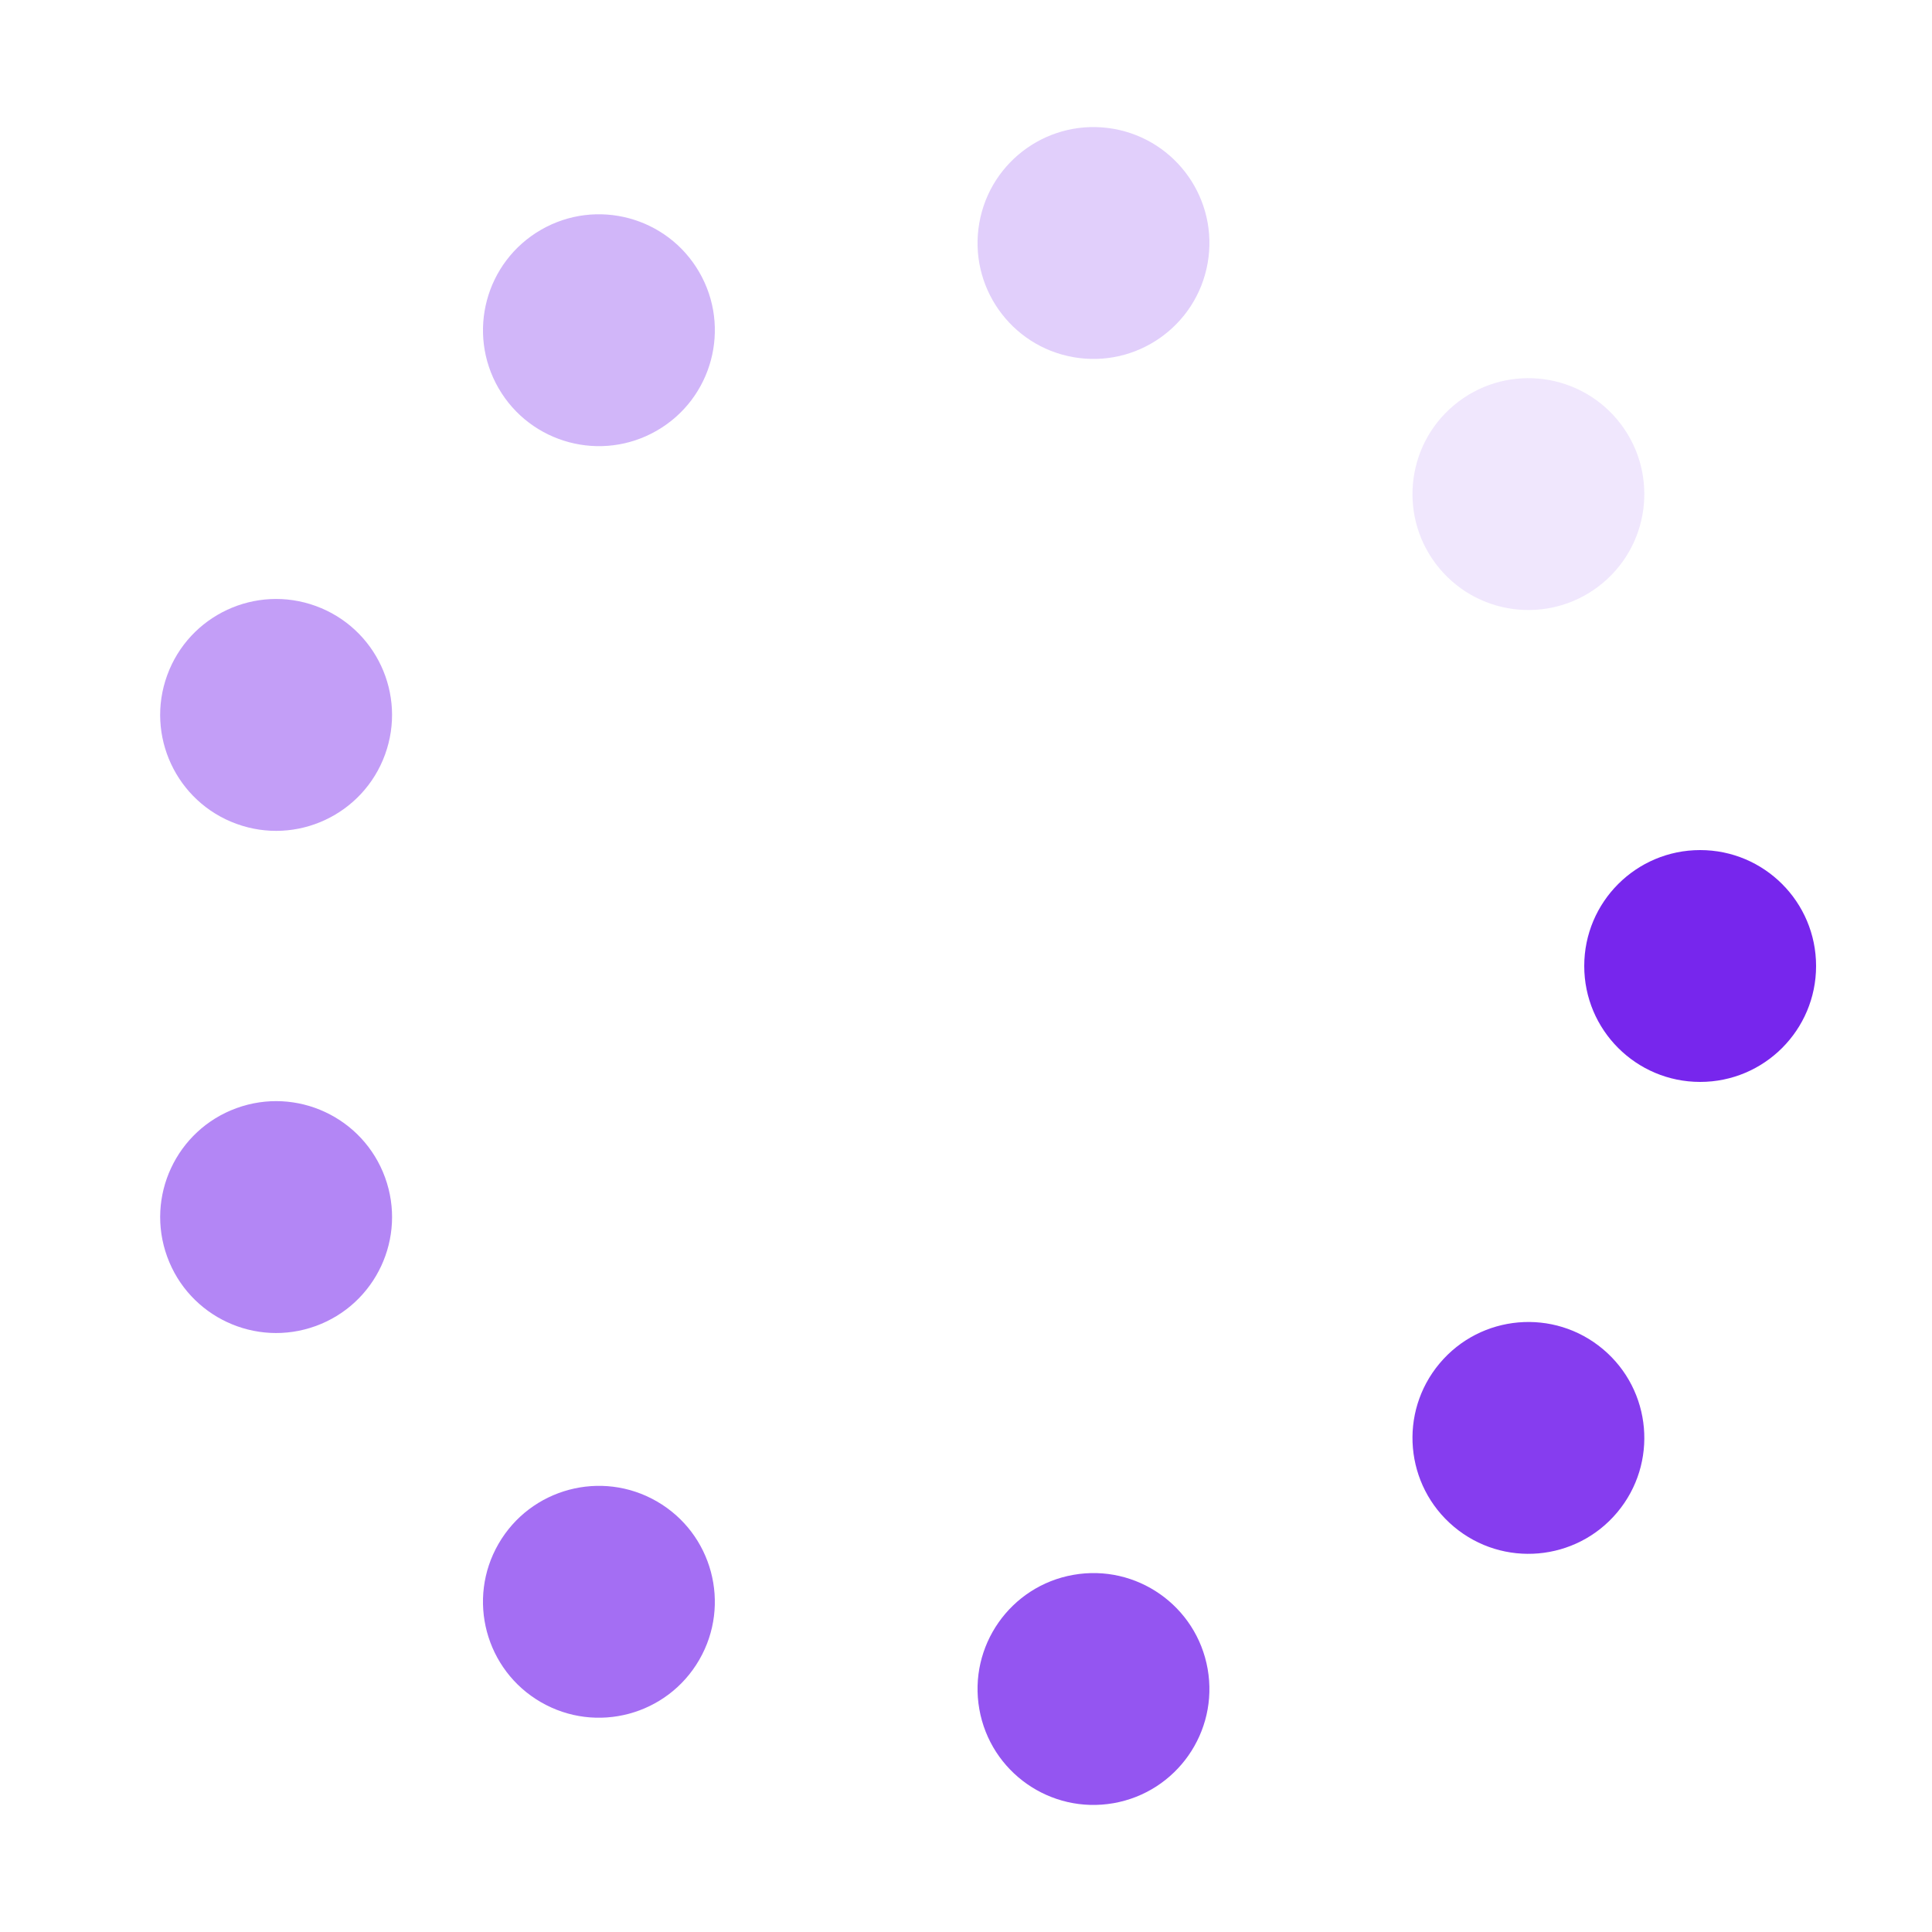 <svg xmlns="http://www.w3.org/2000/svg" style="margin:auto;background:0 0" width="244" height="244" viewBox="0 0 100 100" preserveAspectRatio="xMidYMid" display="block"><g transform="translate(88 50)"><circle r="6" fill="#7726ed"><animateTransform attributeName="transform" type="scale" begin="-1.288s" values="1.5 1.5;1 1" keyTimes="0;1" dur="1.449s" repeatCount="indefinite"/><animate attributeName="fill-opacity" keyTimes="0;1" dur="1.449s" repeatCount="indefinite" values="1;0" begin="-1.288s"/></circle></g><g transform="rotate(40 -62.687 145.889)"><circle r="6" fill="#7726ed" fill-opacity=".889"><animateTransform attributeName="transform" type="scale" begin="-1.127s" values="1.5 1.5;1 1" keyTimes="0;1" dur="1.449s" repeatCount="indefinite"/><animate attributeName="fill-opacity" keyTimes="0;1" dur="1.449s" repeatCount="indefinite" values="1;0" begin="-1.127s"/></circle></g><g transform="rotate(80 -23.794 77.437)"><circle r="6" fill="#7726ed" fill-opacity=".778"><animateTransform attributeName="transform" type="scale" begin="-0.966s" values="1.5 1.5;1 1" keyTimes="0;1" dur="1.449s" repeatCount="indefinite"/><animate attributeName="fill-opacity" keyTimes="0;1" dur="1.449s" repeatCount="indefinite" values="1;0" begin="-0.966s"/></circle></g><g transform="rotate(120 -8.434 50.403)"><circle r="6" fill="#7726ed" fill-opacity=".667"><animateTransform attributeName="transform" type="scale" begin="-0.805s" values="1.5 1.5;1 1" keyTimes="0;1" dur="1.449s" repeatCount="indefinite"/><animate attributeName="fill-opacity" keyTimes="0;1" dur="1.449s" repeatCount="indefinite" values="1;0" begin="-0.805s"/></circle></g><g transform="rotate(160 1.592 32.758)"><circle r="6" fill="#7726ed" fill-opacity=".556"><animateTransform attributeName="transform" type="scale" begin="-0.644s" values="1.5 1.5;1 1" keyTimes="0;1" dur="1.449s" repeatCount="indefinite"/><animate attributeName="fill-opacity" keyTimes="0;1" dur="1.449s" repeatCount="indefinite" values="1;0" begin="-0.644s"/></circle></g><g transform="rotate(-160 10.408 17.242)"><circle r="6" fill="#7726ed" fill-opacity=".444"><animateTransform attributeName="transform" type="scale" begin="-0.483s" values="1.5 1.5;1 1" keyTimes="0;1" dur="1.449s" repeatCount="indefinite"/><animate attributeName="fill-opacity" keyTimes="0;1" dur="1.449s" repeatCount="indefinite" values="1;0" begin="-0.483s"/></circle></g><g transform="rotate(-120 20.434 -.403)"><circle r="6" fill="#7726ed" fill-opacity=".333"><animateTransform attributeName="transform" type="scale" begin="-0.322s" values="1.5 1.5;1 1" keyTimes="0;1" dur="1.449s" repeatCount="indefinite"/><animate attributeName="fill-opacity" keyTimes="0;1" dur="1.449s" repeatCount="indefinite" values="1;0" begin="-0.322s"/></circle></g><g transform="rotate(-80 35.794 -27.437)"><circle r="6" fill="#7726ed" fill-opacity=".222"><animateTransform attributeName="transform" type="scale" begin="-0.161s" values="1.5 1.5;1 1" keyTimes="0;1" dur="1.449s" repeatCount="indefinite"/><animate attributeName="fill-opacity" keyTimes="0;1" dur="1.449s" repeatCount="indefinite" values="1;0" begin="-0.161s"/></circle></g><g transform="rotate(-40 74.687 -95.889)"><circle r="6" fill="#7726ed" fill-opacity=".111"><animateTransform attributeName="transform" type="scale" begin="0s" values="1.5 1.5;1 1" keyTimes="0;1" dur="1.449s" repeatCount="indefinite"/><animate attributeName="fill-opacity" keyTimes="0;1" dur="1.449s" repeatCount="indefinite" values="1;0" begin="0s"/></circle></g></svg>